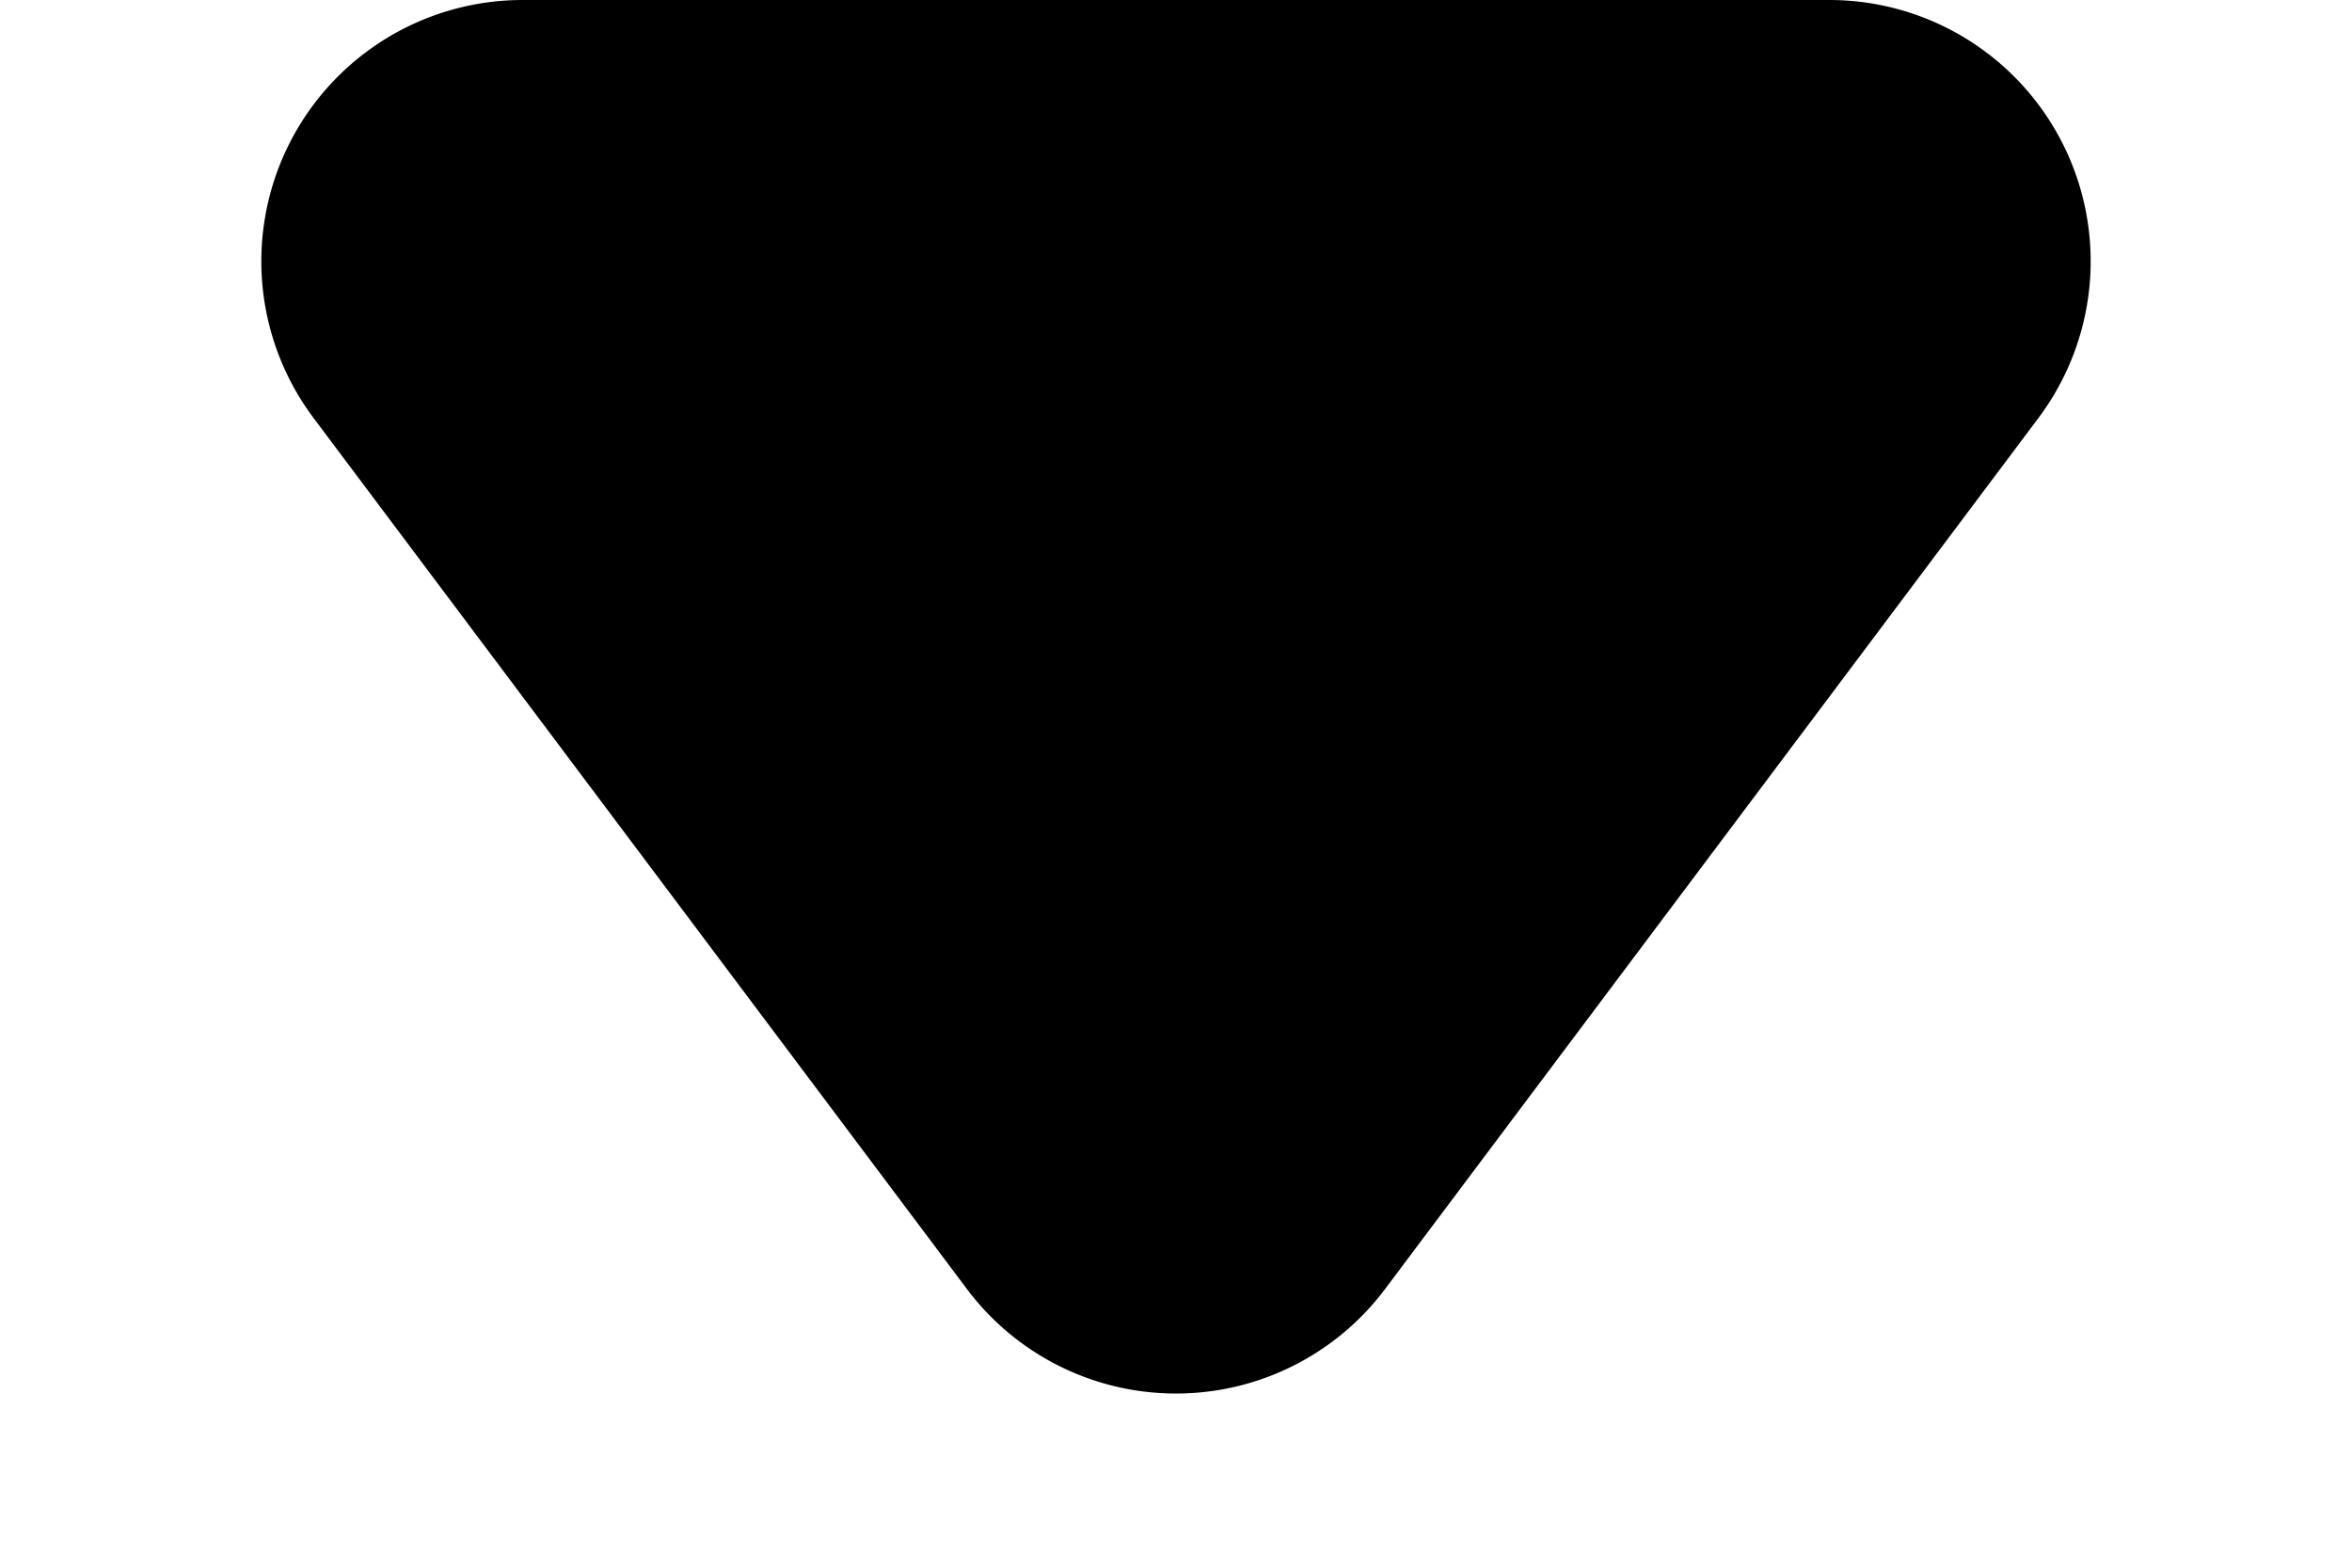 <svg xmlns="http://www.w3.org/2000/svg" width="18" height="12" viewBox="0 0 18 12">
  <path id="Polygon_200" data-name="Polygon 200" d="M7.4,2.133a2,2,0,0,1,3.2,0l5,6.667A2,2,0,0,1,14,12H4A2,2,0,0,1,2.4,8.8Z" transform="translate(18 12) rotate(180)"/>
</svg>

